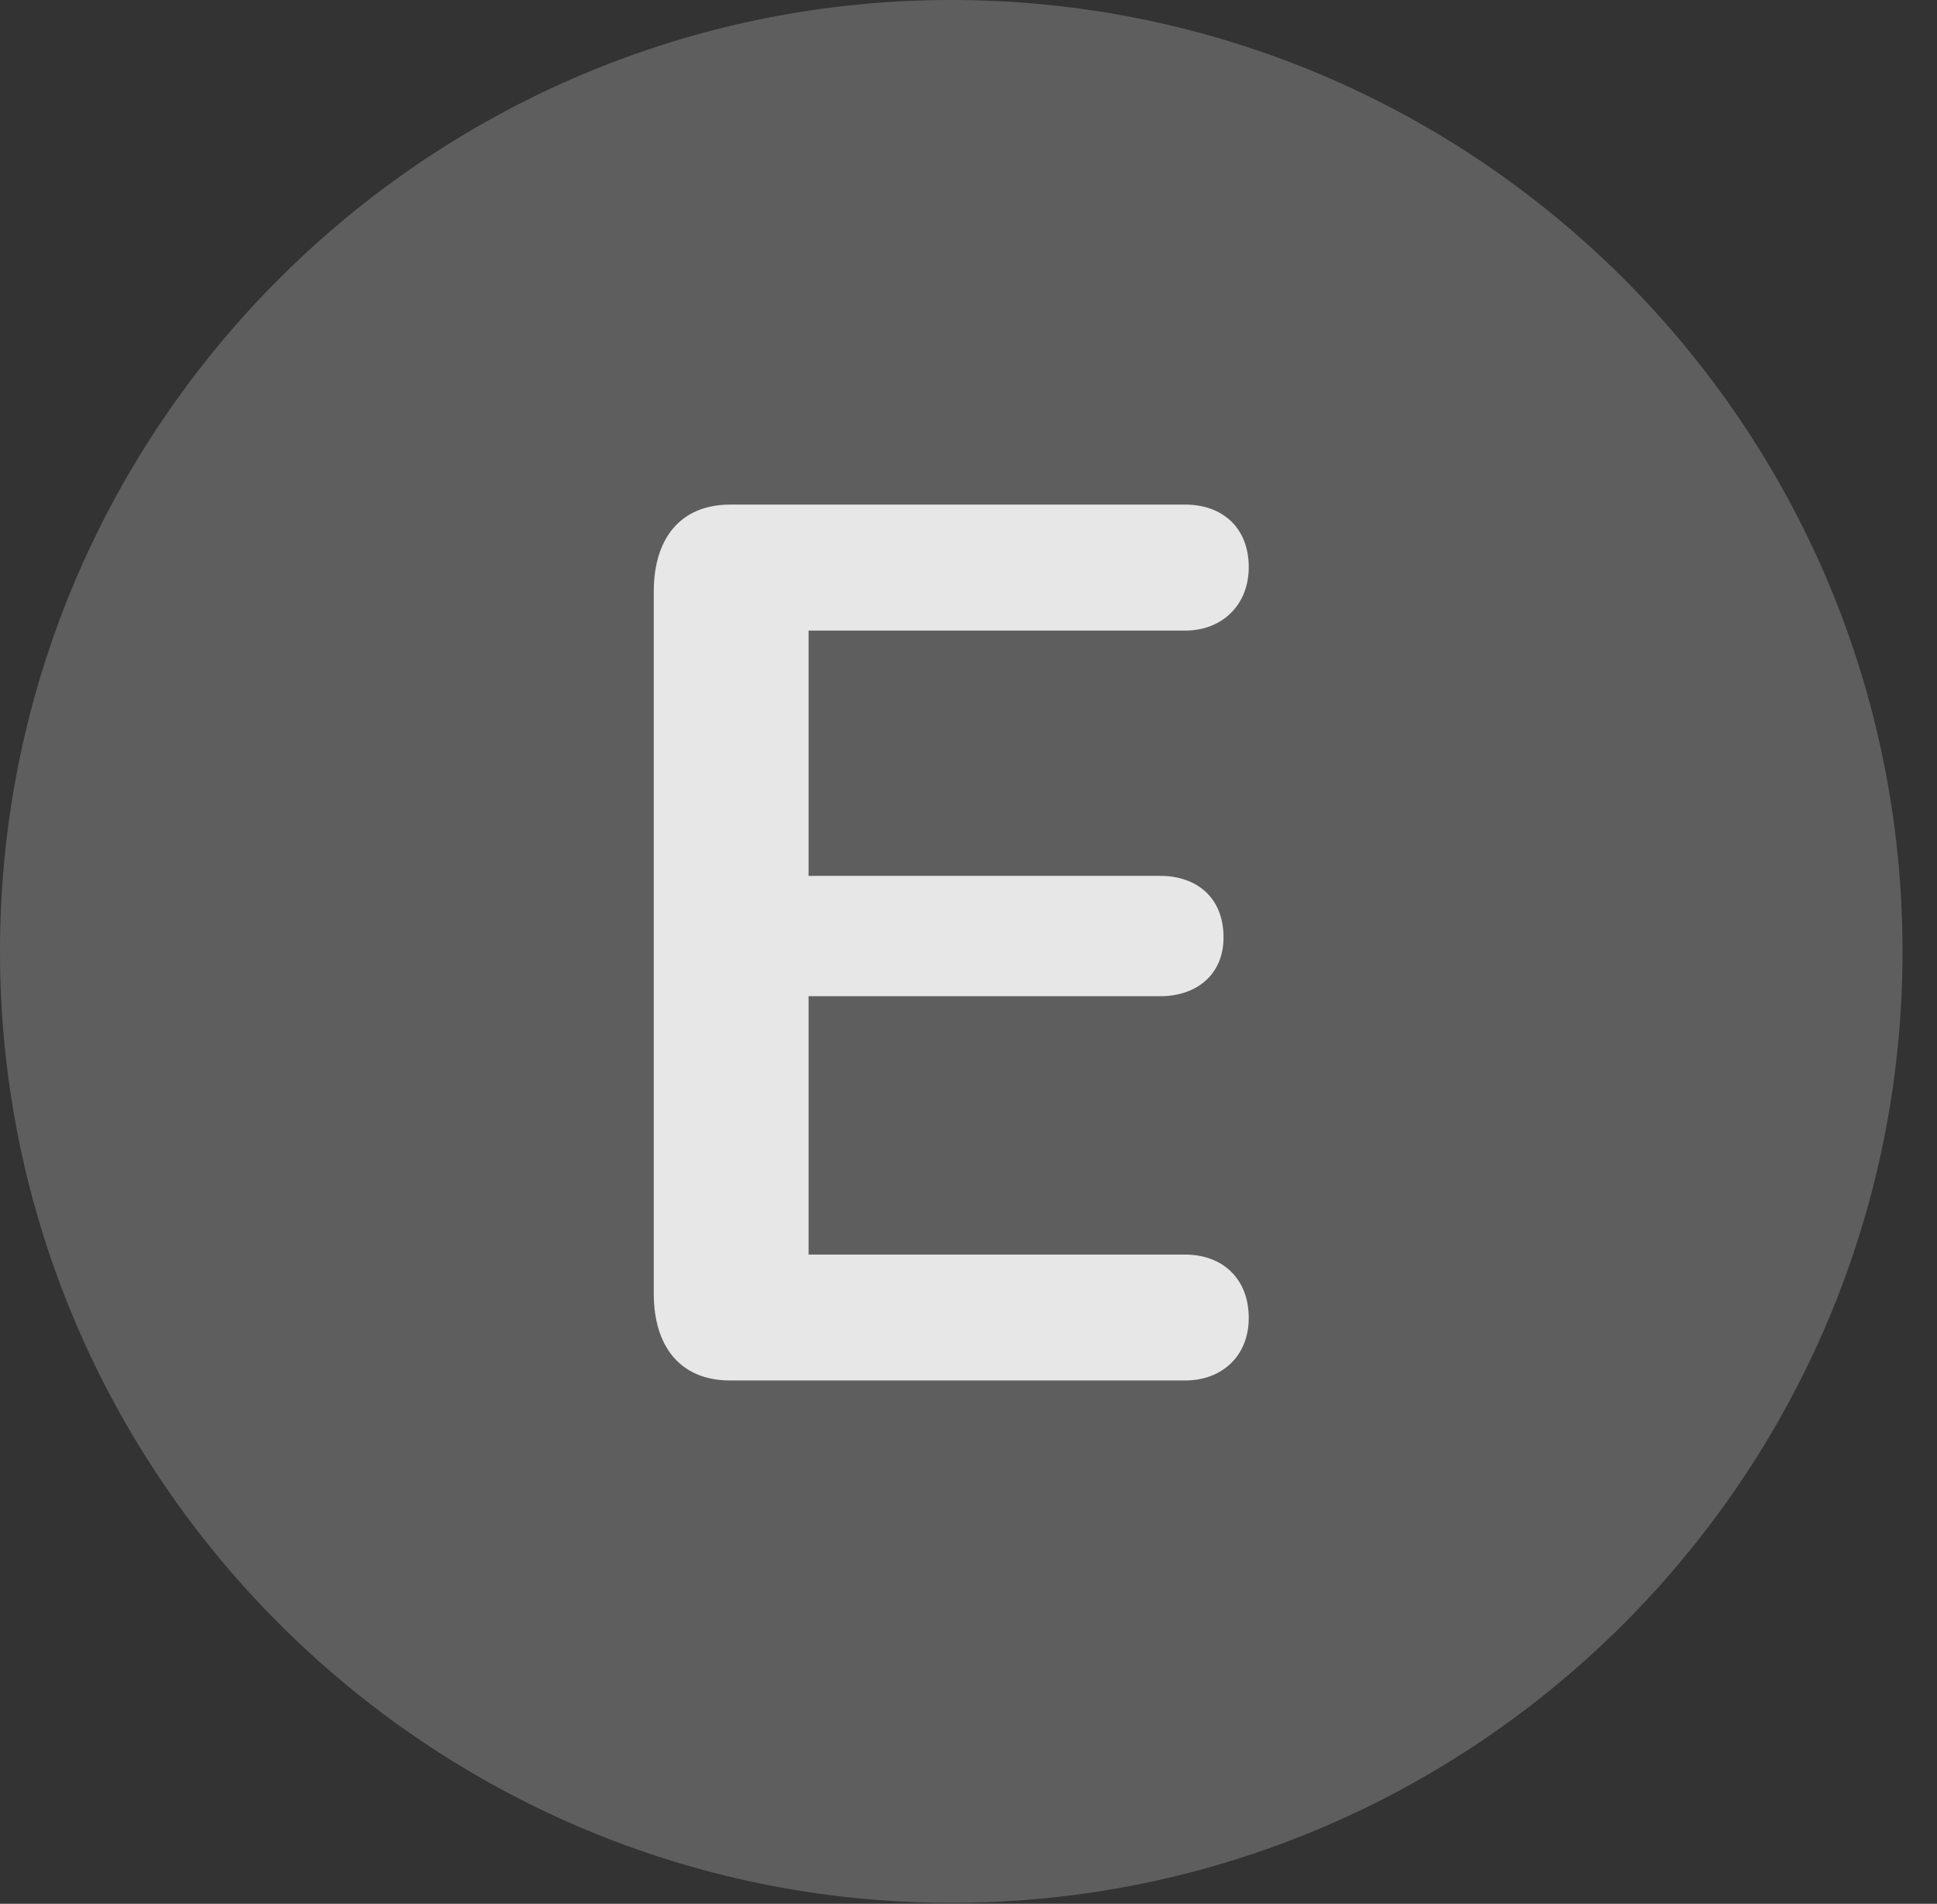 <?xml version="1.0" encoding="UTF-8"?>
<!--Generator: Apple Native CoreSVG 341-->
<!DOCTYPE svg
PUBLIC "-//W3C//DTD SVG 1.1//EN"
       "http://www.w3.org/Graphics/SVG/1.1/DTD/svg11.dtd">
<svg version="1.1" xmlns="http://www.w3.org/2000/svg" xmlns:xlink="http://www.w3.org/1999/xlink" viewBox="0 0 20.283 19.932">
 <rect x="0" y="0" width="20.283" height="19.932" fill="#333333" stroke="none"/>
 <g>
  <rect height="19.932" opacity="0" width="20.283" x="0" y="0"/>
  <path d="M9.961 19.922C15.459 19.922 19.922 15.449 19.922 9.961C19.922 4.463 15.459 0 9.961 0C4.473 0 0 4.463 0 9.961C0 15.449 4.473 19.922 9.961 19.922Z" fill="white" fill-opacity="0.212"/>
  <path d="M7.646 14.453C7.119 14.453 6.846 14.092 6.846 13.545L6.846 6.191C6.846 5.645 7.119 5.283 7.646 5.283L12.412 5.283C12.793 5.283 13.076 5.518 13.076 5.938C13.076 6.338 12.793 6.602 12.412 6.602L8.467 6.602L8.467 9.17L12.148 9.17C12.529 9.17 12.812 9.395 12.812 9.814C12.812 10.205 12.529 10.43 12.148 10.43L8.467 10.43L8.467 13.135L12.412 13.135C12.793 13.135 13.076 13.379 13.076 13.799C13.076 14.199 12.793 14.453 12.412 14.453Z" fill="white" fill-opacity="0.85"/>
 </g>
</svg>
